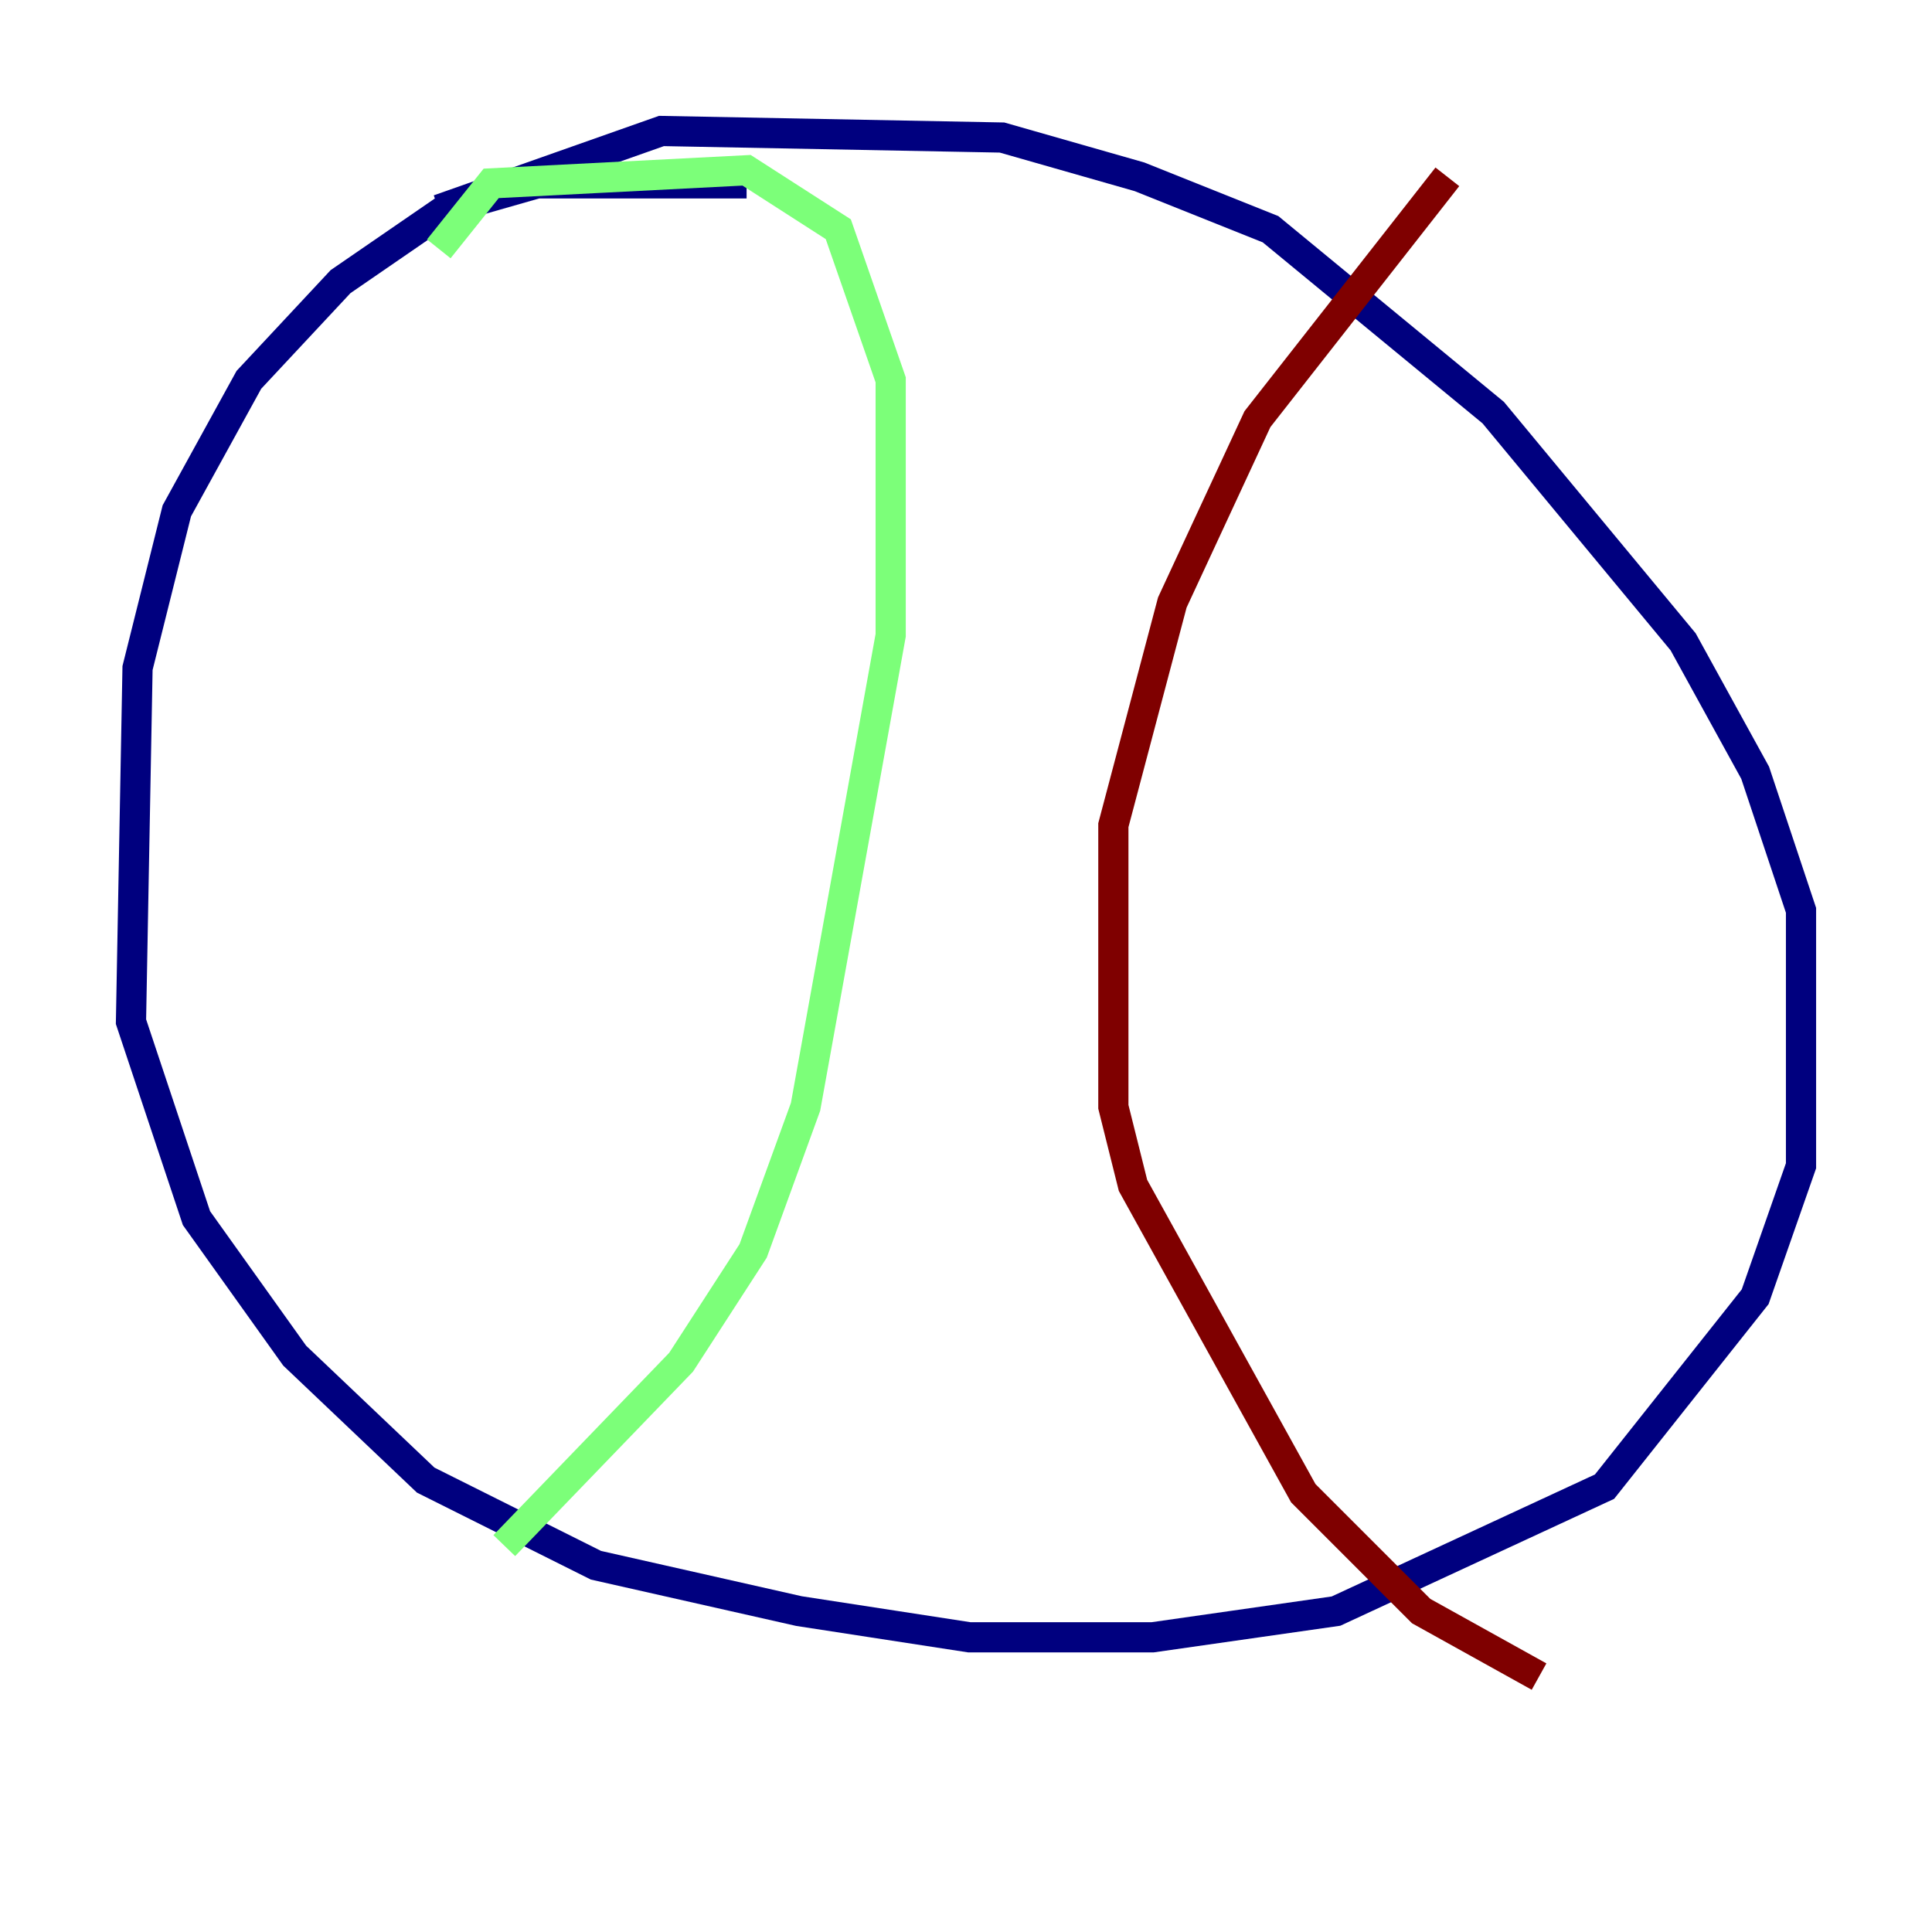 <?xml version="1.0" encoding="utf-8" ?>
<svg baseProfile="tiny" height="128" version="1.2" viewBox="0,0,128,128" width="128" xmlns="http://www.w3.org/2000/svg" xmlns:ev="http://www.w3.org/2001/xml-events" xmlns:xlink="http://www.w3.org/1999/xlink"><defs /><polyline fill="none" points="49.464,12.149 35.58,12.149 29.505,13.885 22.563,18.658 16.488,25.166 11.715,33.844 9.112,44.258 8.678,67.688 13.017,80.705 19.525,89.817 28.203,98.061 39.485,103.702 52.936,106.739 64.217,108.475 76.366,108.475 88.515,106.739 106.305,98.495 116.285,85.912 119.322,77.234 119.322,60.312 116.285,51.2 111.512,42.522 98.929,27.336 84.176,15.186 75.498,11.715 66.386,9.112 43.824,8.678 29.071,13.885" stroke="#00007f" stroke-width="2" /><polyline fill="none" points="29.071,16.488 32.542,12.149 49.464,11.281 55.539,15.186 59.01,25.166 59.01,42.088 53.37,73.329 49.898,82.875 45.125,90.251 33.41,102.4" stroke="#7cff79" stroke-width="2" /><polyline fill="none" points="95.891,11.715 83.308,27.77 77.668,39.919 73.763,54.671 73.763,73.329 75.064,78.536 86.346,98.929 94.156,106.739 101.966,111.078" stroke="#7f0000" stroke-width="2" /></svg>